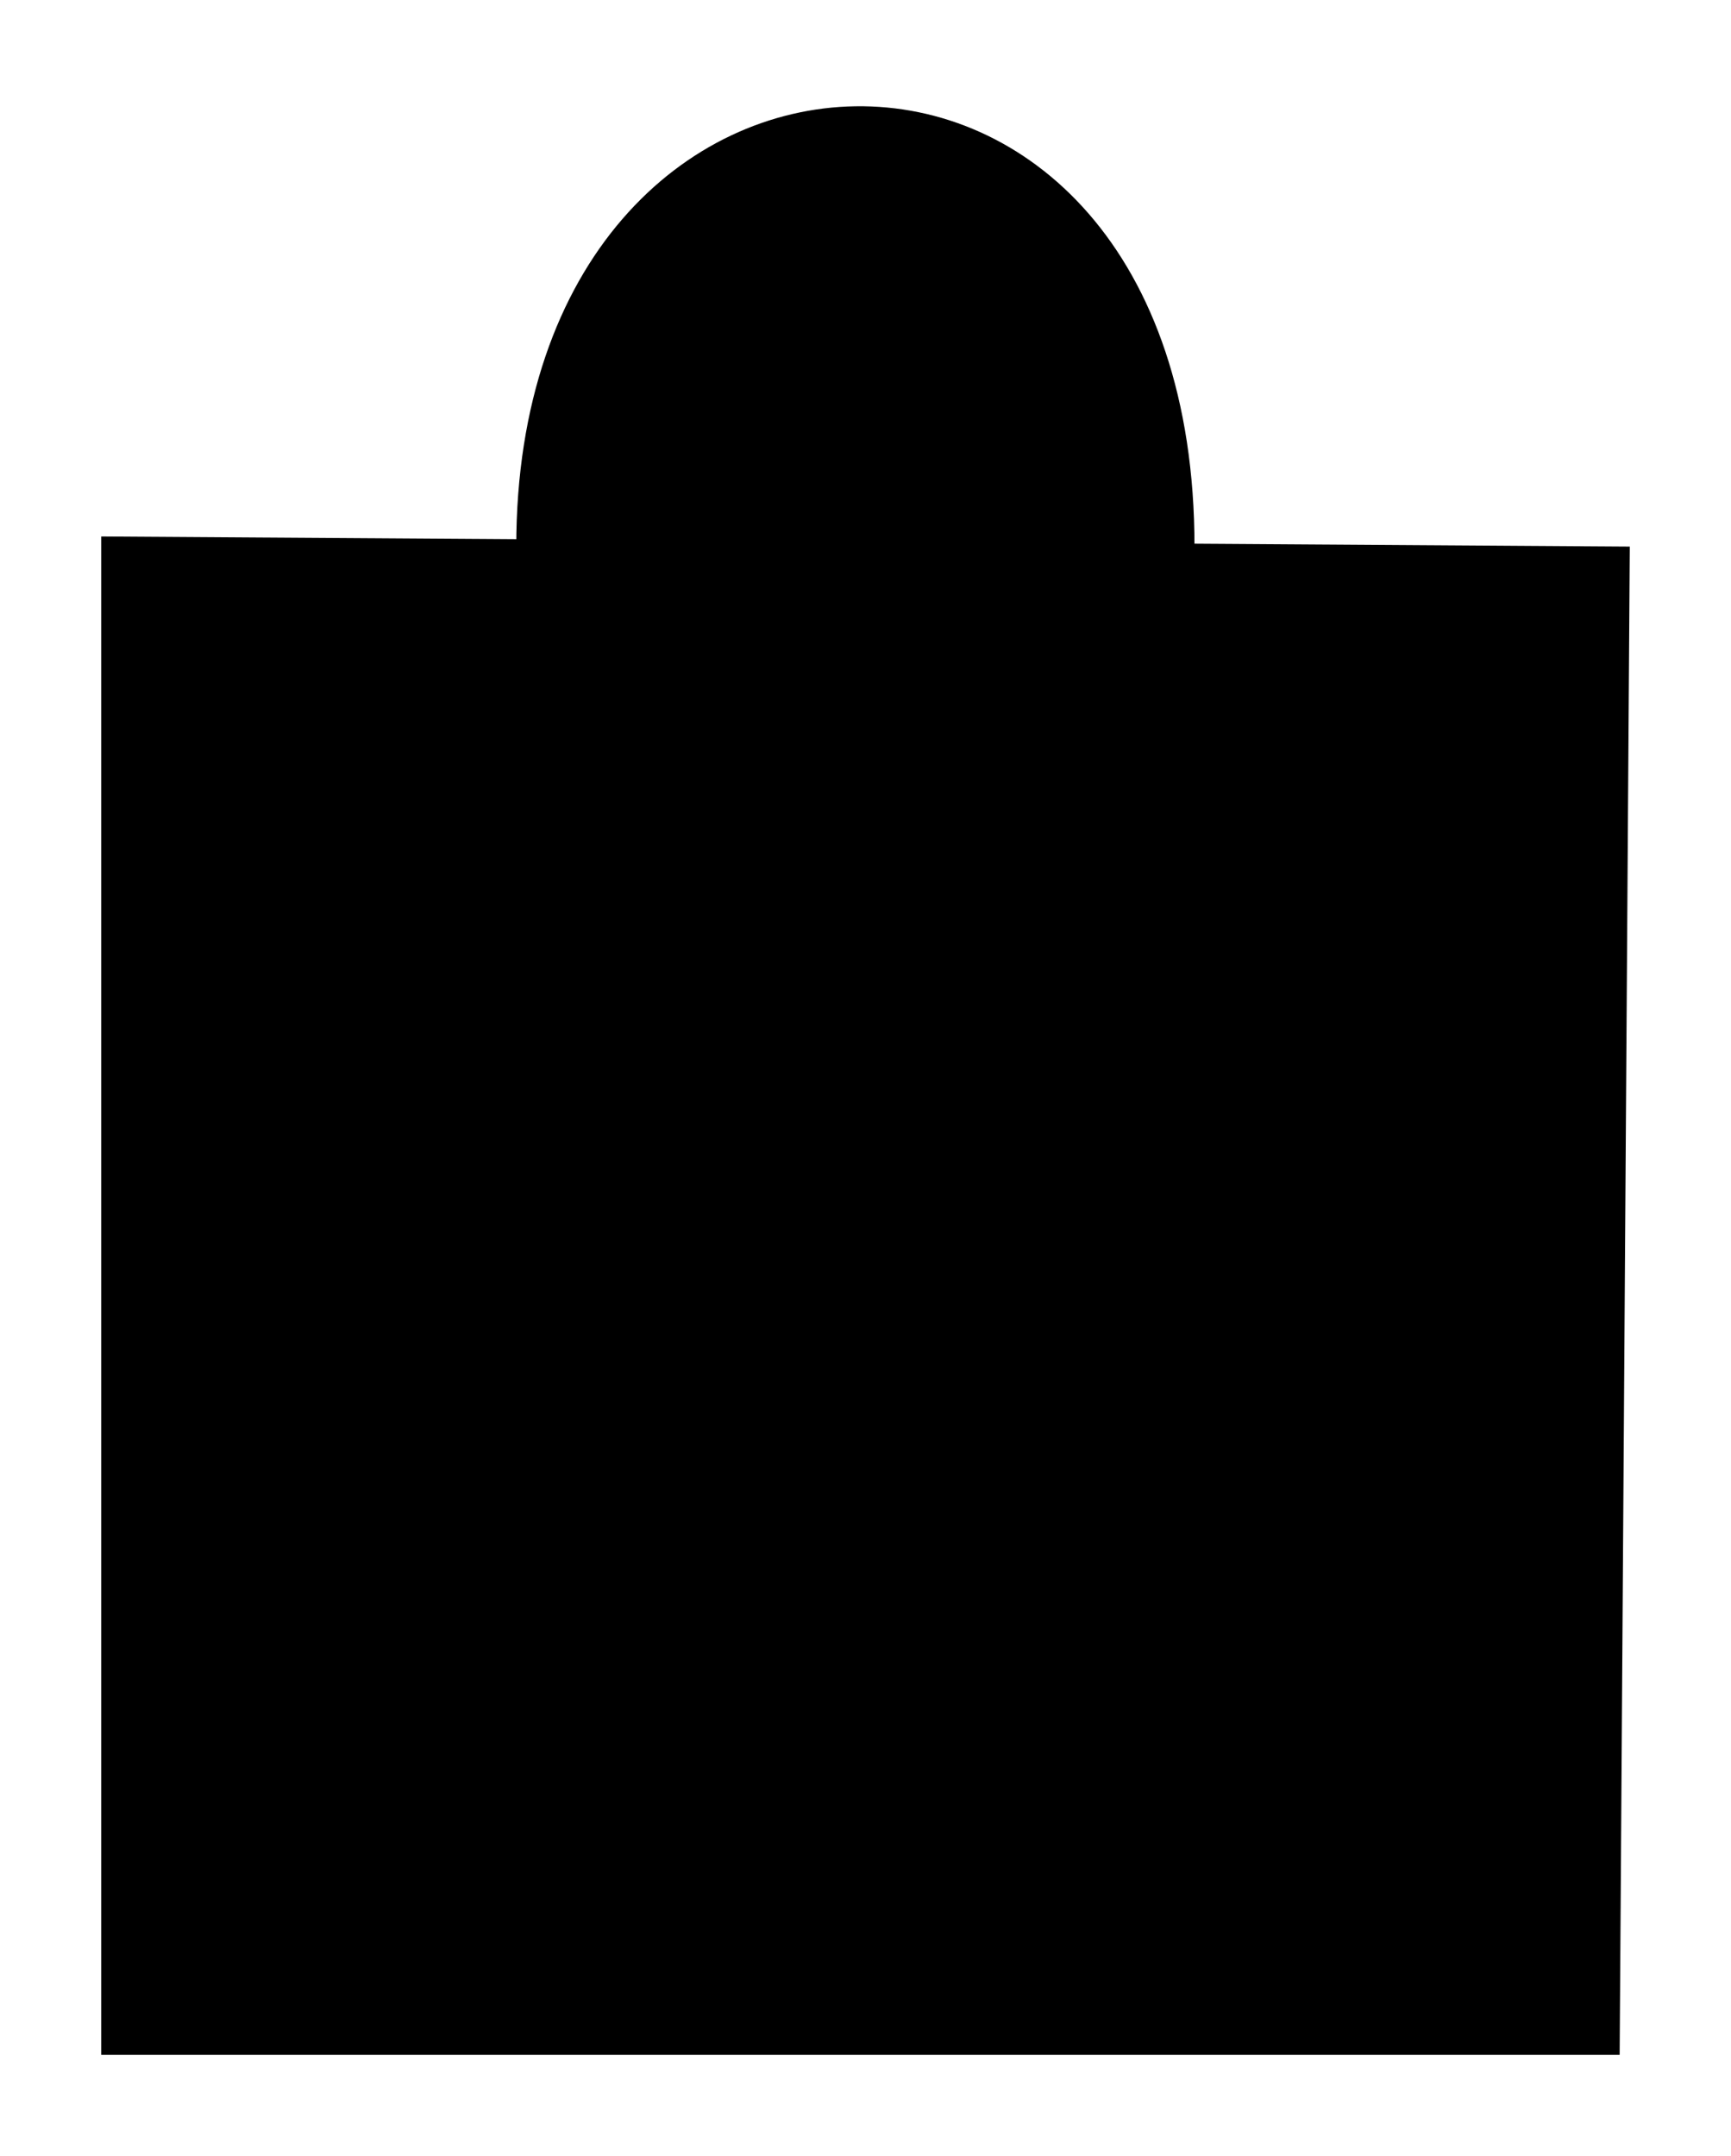 <svg xmlns="http://www.w3.org/2000/svg" id="icon-cart" stroke-width="1px" viewBox="0 0 17.1 21.3" xml:space="preserve"><path class="dst0" d="M16 20.3H1v-15l15.1.1z"></path><path fill="currentColor" class="dst0 dst1" d="M5.1 5.4c0-5.7 6.7-5.9 6.7 0"></path></svg>